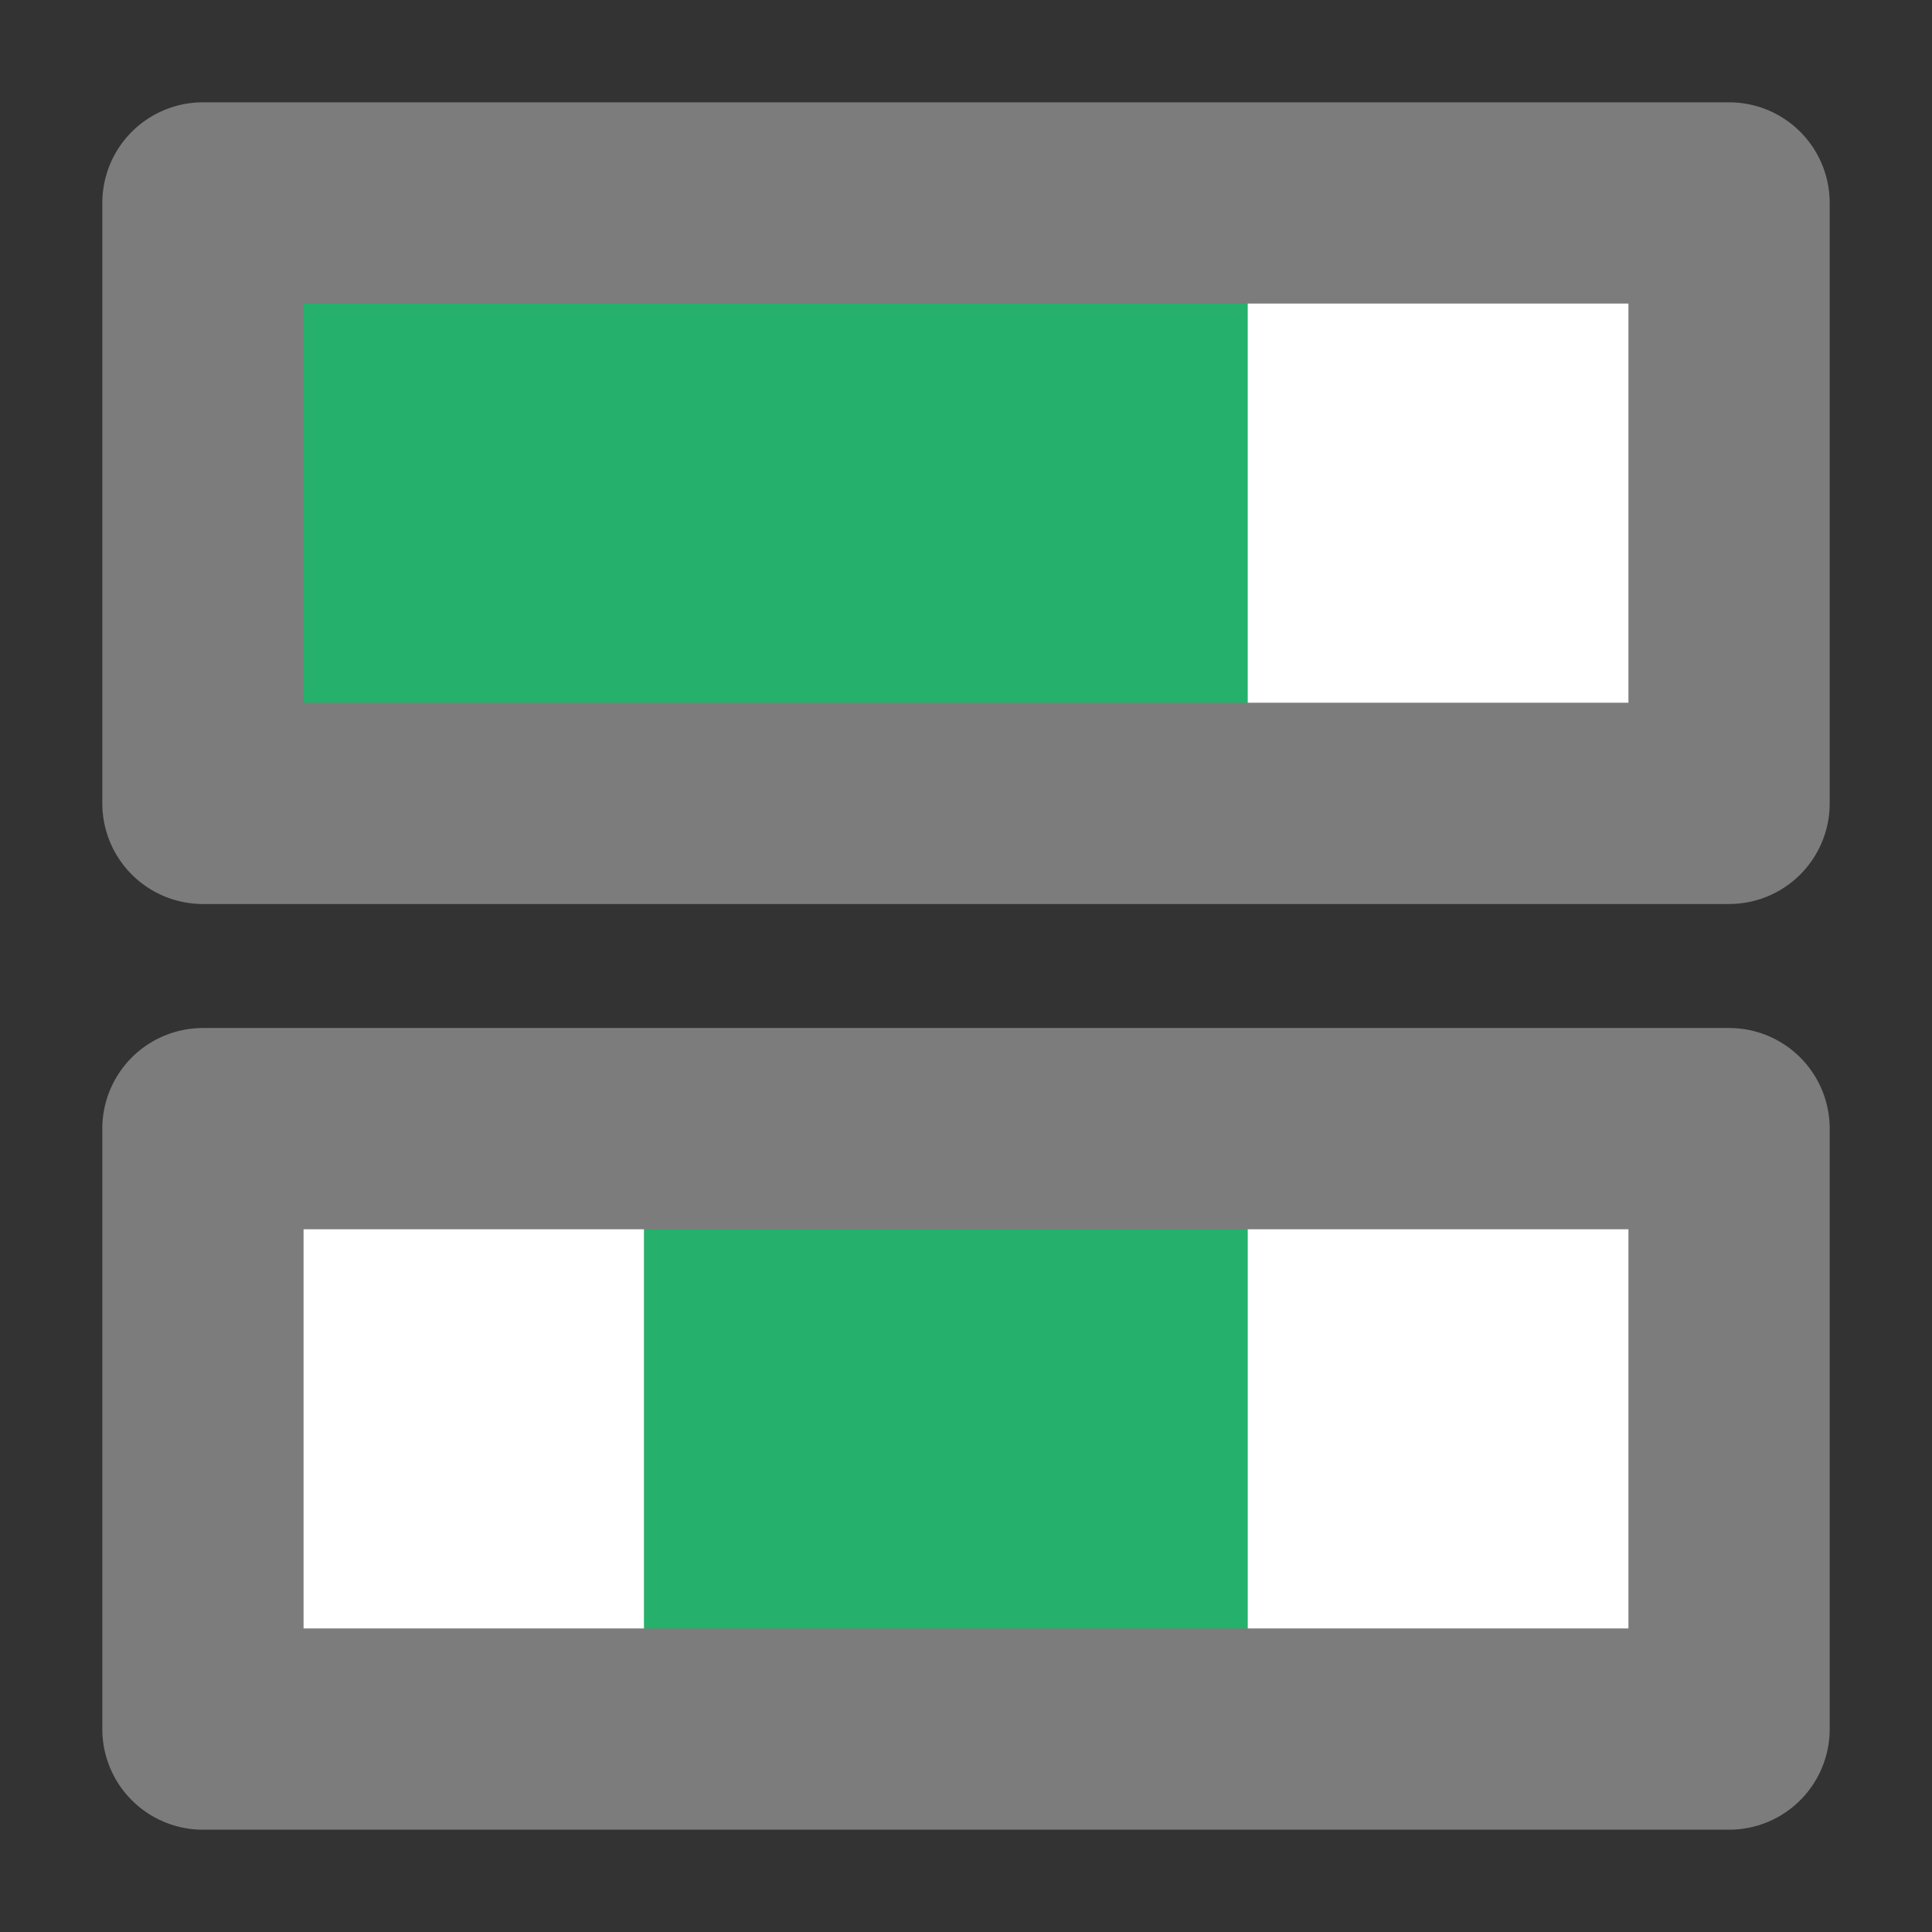 <?xml version="1.0" encoding="UTF-8" standalone="no"?>
<!-- Created with Inkscape (http://www.inkscape.org/) -->

<svg
   width="48"
   height="48"
   viewBox="0 0 12.7 12.7"
   version="1.1"
   id="svg1"
   xml:space="preserve"
   inkscape:version="1.4.2 (ebf0e940d0, 2025-05-08)"
   sodipodi:docname="favicon.svg"
   inkscape:export-filename="favicon.png"
   inkscape:export-xdpi="71.578796"
   inkscape:export-ydpi="71.578796"
   xmlns:inkscape="http://www.inkscape.org/namespaces/inkscape"
   xmlns:sodipodi="http://sodipodi.sourceforge.net/DTD/sodipodi-0.dtd"
   xmlns="http://www.w3.org/2000/svg"
   xmlns:svg="http://www.w3.org/2000/svg"><rect x="0" y="0" width="12.7" height="12.7" fill="#333333" stroke="none"/><sodipodi:namedview
     id="namedview1"
     pagecolor="#ffffff"
     bordercolor="#000000"
     borderopacity="0.25"
     inkscape:showpageshadow="2"
     inkscape:pageopacity="0.0"
     inkscape:pagecheckerboard="0"
     inkscape:deskcolor="#d1d1d1"
     inkscape:document-units="mm"
     inkscape:zoom="10.24"
     inkscape:cx="-13.964844"
     inkscape:cy="12.109375"
     inkscape:window-width="2560"
     inkscape:window-height="1412"
     inkscape:window-x="0"
     inkscape:window-y="0"
     inkscape:window-maximized="0"
     inkscape:current-layer="layer1" /><defs
     id="defs1" /><g
     inkscape:label="Layer 1"
     inkscape:groupmode="layer"
     id="layer1"><g
       id="g2"
       inkscape:label="day2"
       style="stroke-width:1.323;stroke-dasharray:none"><rect
         style="fill:#ffffff;fill-opacity:1;stroke:none;stroke-width:1.048;stroke-linecap:butt;stroke-linejoin:round;stroke-miterlimit:4;stroke-dasharray:none;stroke-opacity:1"
         id="rect2-4-0"
         width="9.449"
         height="3.947"
         x="1.629"
         y="7.401"
         inkscape:label="day1-background" /><rect
         style="fill:#25b16b;fill-opacity:1;stroke:none;stroke-width:1.337;stroke-linecap:butt;stroke-linejoin:round;stroke-miterlimit:4;stroke-dasharray:none;stroke-opacity:1"
         id="rect2-2"
         width="3.969"
         height="3.947"
         x="4.233"
         y="7.408"
         inkscape:label="day2-open" /><rect
         style="fill:none;stroke:#7c7c7c;stroke-width:1.323;stroke-linecap:butt;stroke-linejoin:round;stroke-miterlimit:4;stroke-dasharray:none;stroke-opacity:1"
         id="rect1-1"
         width="10.032"
         height="3.947"
         x="1.334"
         y="7.419"
         inkscape:label="day2-box"
         ry="1.005"
         rx="0" /></g><g
       id="g3"
       inkscape:label="day1"><rect
         style="fill:#ffffff;fill-opacity:1;stroke:none;stroke-width:1.048;stroke-linecap:butt;stroke-linejoin:round;stroke-miterlimit:4;stroke-dasharray:none;stroke-opacity:1"
         id="rect2-4"
         width="9.449"
         height="3.947"
         x="1.656"
         y="1.277"
         inkscape:label="day1-background" /><rect
         style="fill:#25b16b;fill-opacity:1;stroke:none;stroke-width:0.894;stroke-linecap:butt;stroke-linejoin:round;stroke-miterlimit:4;stroke-dasharray:none;stroke-opacity:1"
         id="rect2"
         width="6.879"
         height="3.947"
         x="1.323"
         y="1.323"
         inkscape:label="day1-open" /><rect
         style="fill:none;stroke:#7c7c7c;stroke-width:1.323;stroke-linecap:butt;stroke-linejoin:round;stroke-miterlimit:4;stroke-dasharray:none;stroke-opacity:1"
         id="rect1"
         width="10.032"
         height="3.947"
         x="1.334"
         y="1.334"
         inkscape:label="day1-box"
         ry="1.005"
         rx="0" /></g></g></svg>
